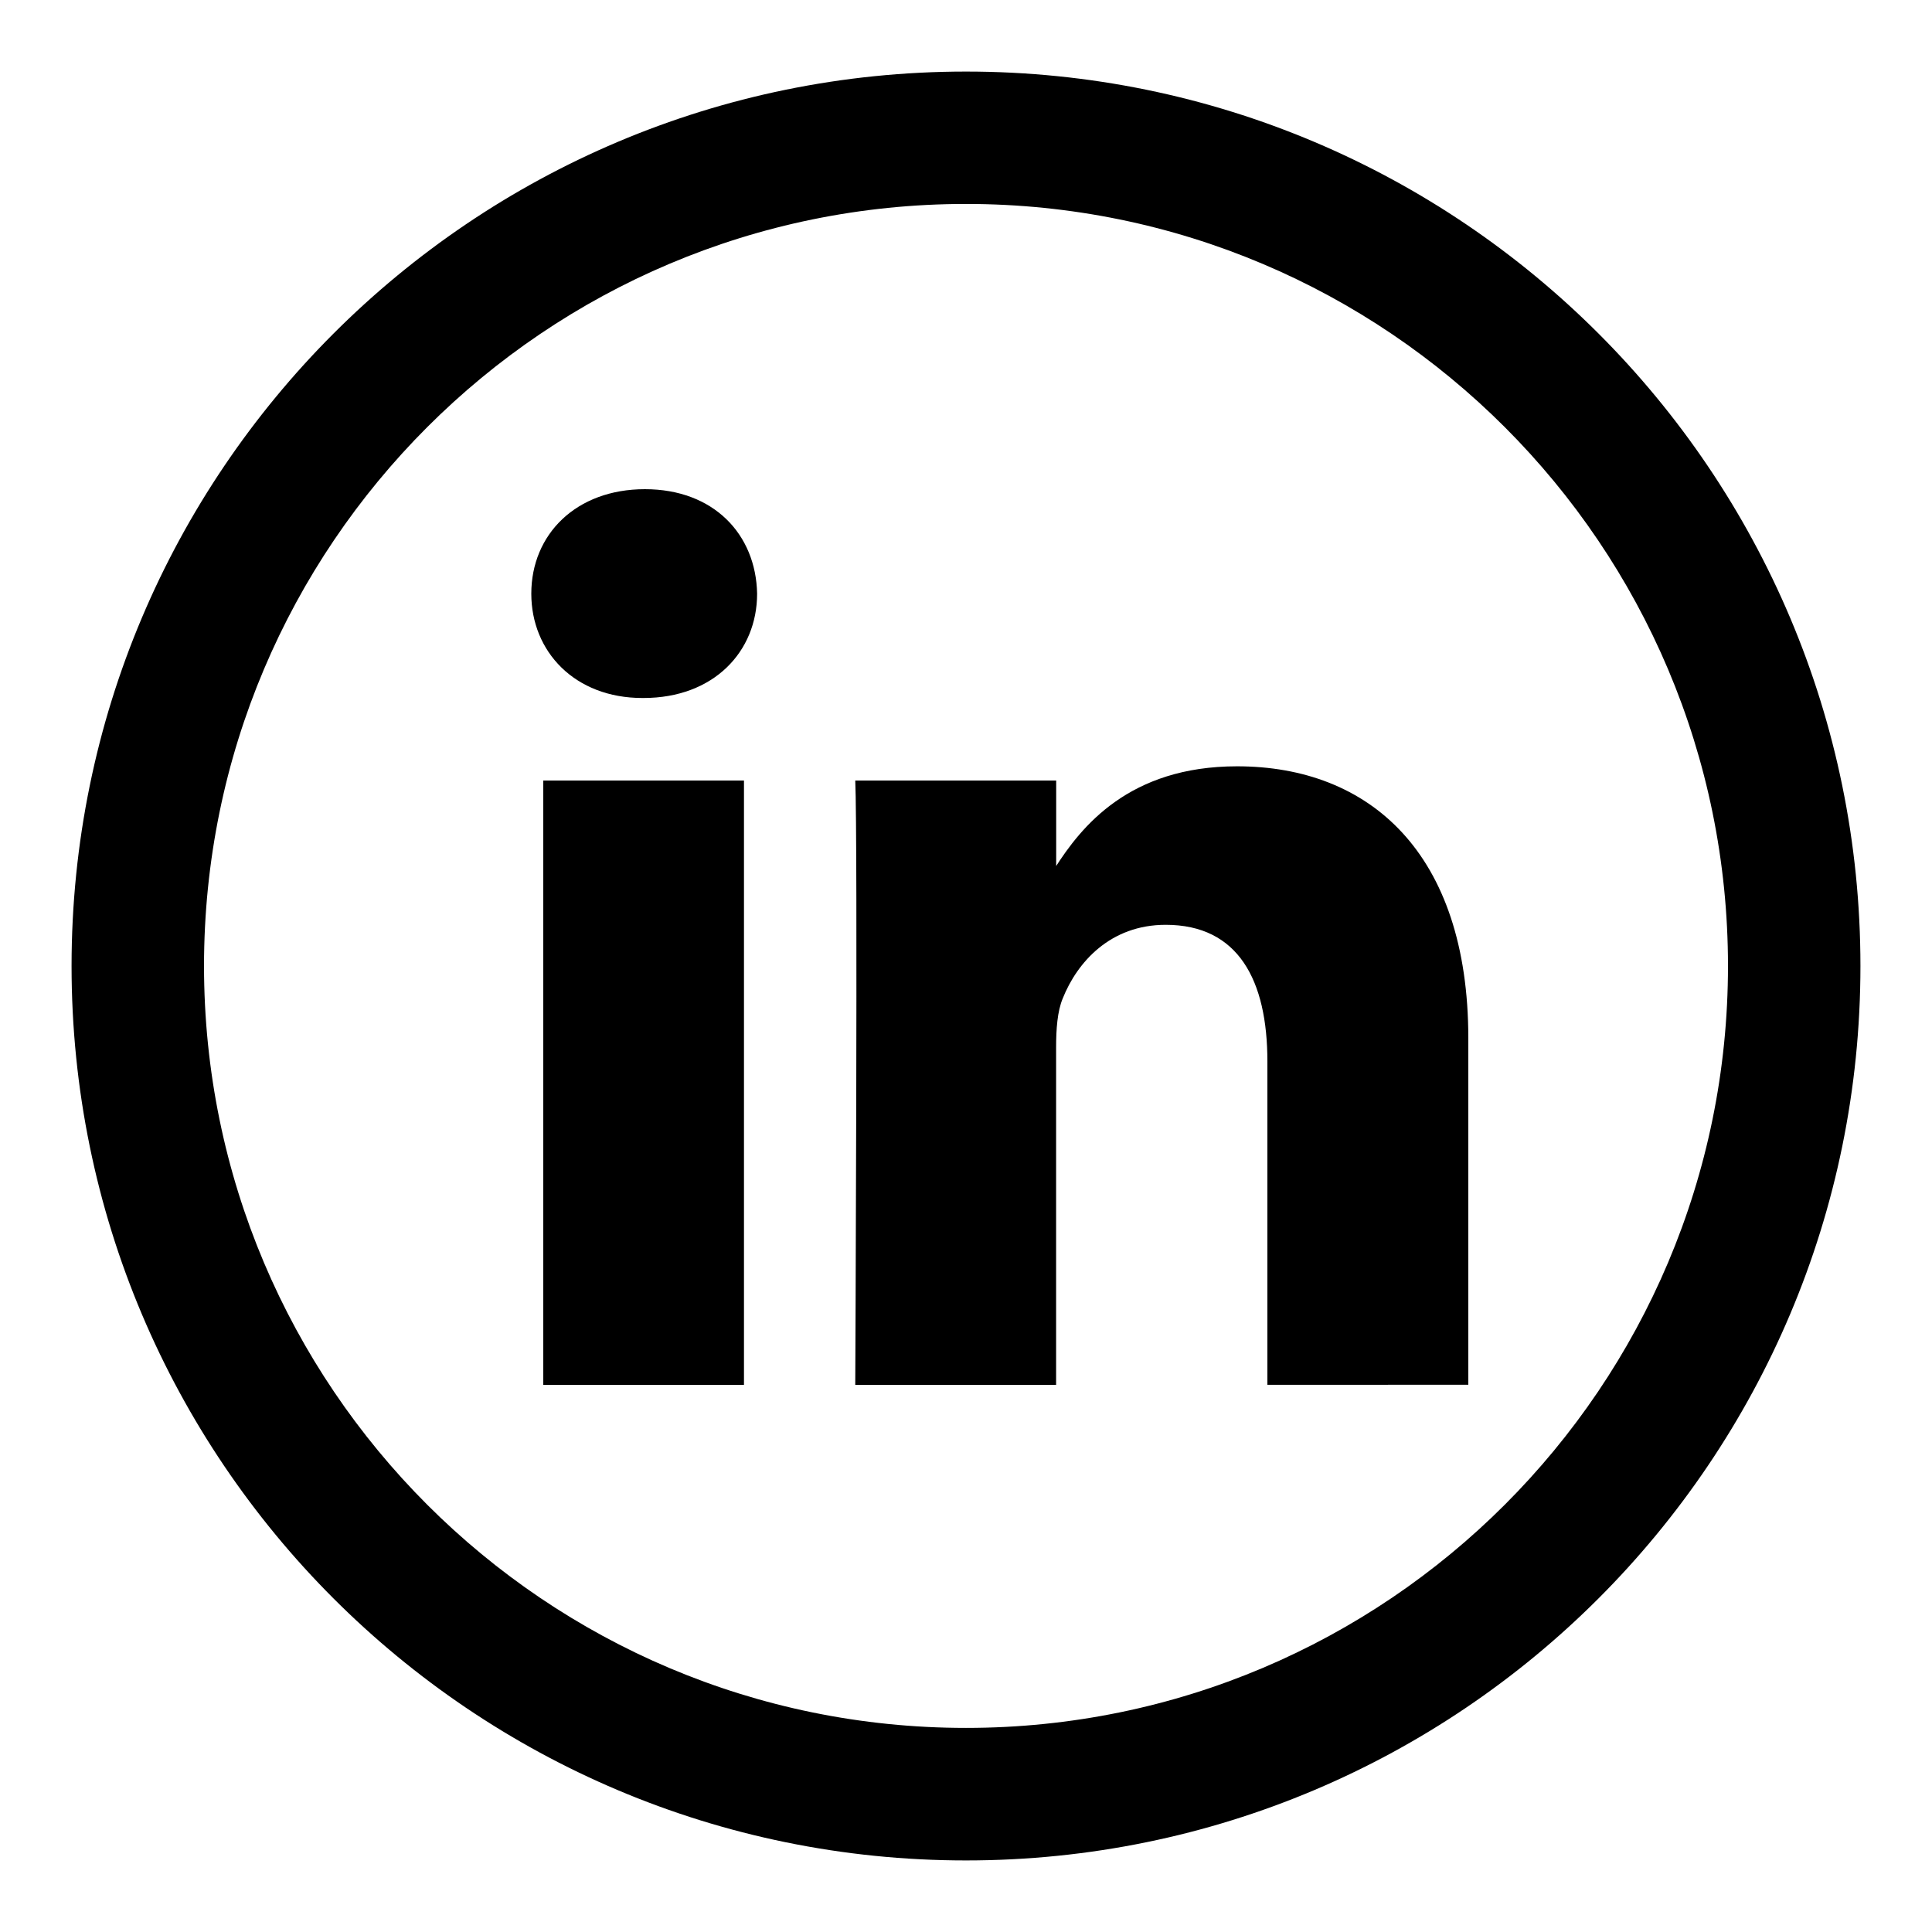 <svg xmlns="http://www.w3.org/2000/svg" viewBox="0 0 25 25"><symbol id="a" viewBox="0 0 25 25"><path d="M12.5.926C6.108.926.926 6.108.926 12.5c0 6.393 5.182 11.574 11.574 11.574 6.393 0 11.574-5.182 11.574-11.574C24.074 6.108 18.894.926 12.5.926zm0 21.433c-5.445 0-9.86-4.415-9.86-9.86 0-5.445 4.415-9.86 9.86-9.86 5.445 0 9.86 4.415 9.86 9.86 0 5.445-4.415 9.86-9.86 9.86z"/><path d="M9.627 10.1H7.03v7.82h2.597V10.1zm-1.3-1.068c.908 0 1.47-.6 1.47-1.35-.015-.768-.562-1.352-1.452-1.352-.89 0-1.47.584-1.47 1.352 0 .75.563 1.35 1.437 1.35h.016zm2.739 8.888h2.6v-4.367c0-.233.016-.467.086-.634.187-.468.615-.952 1.332-.952.94 0 1.316.717 1.316 1.768v4.184H19v-4.483c0-2.403-1.282-3.52-2.992-3.52-1.402 0-2.018.784-2.358 1.316h.017V10.1h-2.6c.034.733 0 7.82 0 7.82"/></symbol><use href="#a"/></svg>